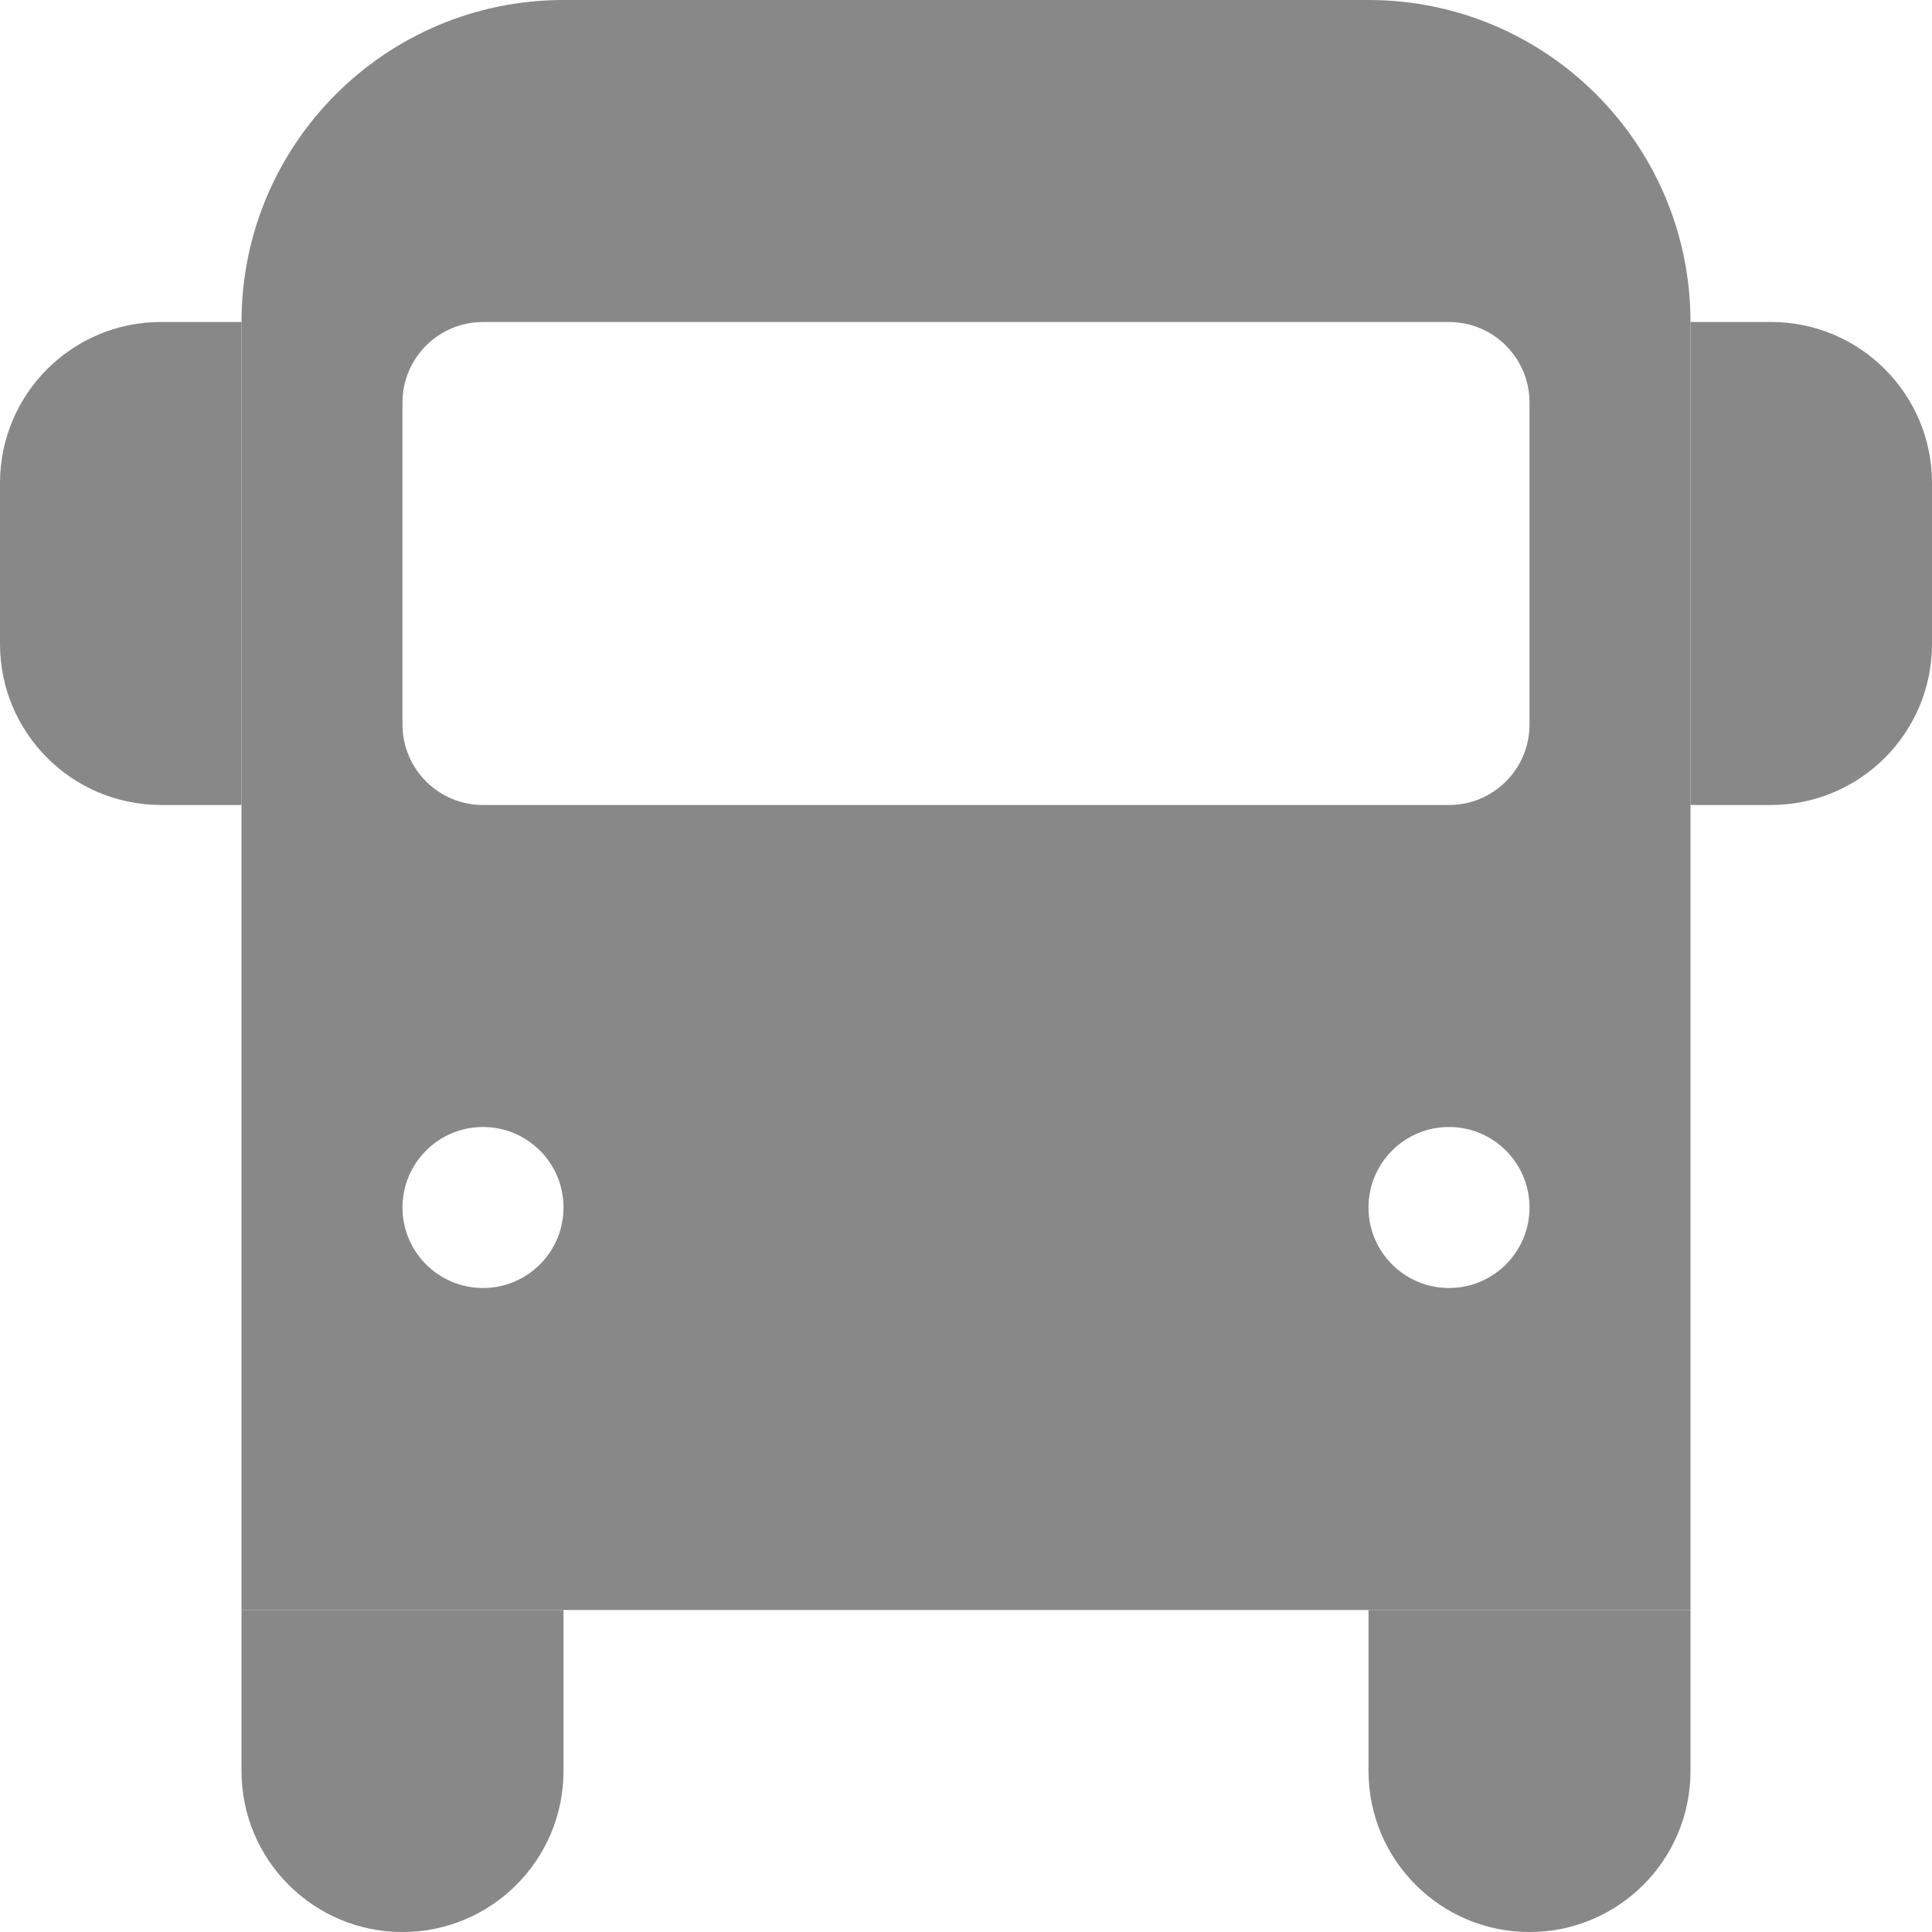 <svg width="64" height="64" viewBox="0 0 64 64" fill="none" xmlns="http://www.w3.org/2000/svg">
<path fill-rule="evenodd" clip-rule="evenodd" d="M18.667 0C12.776 0 8 4.776 8 10.667V53.333H56V10.667C56 4.776 51.224 0 45.333 0H18.667ZM16 10.667C14.527 10.667 13.333 11.861 13.333 13.333V24C13.333 25.473 14.527 26.667 16 26.667H48C49.473 26.667 50.667 25.473 50.667 24V13.333C50.667 11.861 49.473 10.667 48 10.667H16ZM18.667 40C18.667 38.527 17.473 37.333 16 37.333C14.527 37.333 13.333 38.527 13.333 40C13.333 41.473 14.527 42.667 16 42.667C17.473 42.667 18.667 41.473 18.667 40ZM48 37.333C49.473 37.333 50.667 38.527 50.667 40C50.667 41.473 49.473 42.667 48 42.667C46.527 42.667 45.333 41.473 45.333 40C45.333 38.527 46.527 37.333 48 37.333Z" fill="#888888"/>
<path d="M56 10.666H58.667C61.612 10.666 64 13.054 64 15.999V21.333C64 24.278 61.612 26.666 58.667 26.666H56V10.666Z" fill="#888888"/>
<path d="M0 15.999C0 13.054 2.388 10.666 5.333 10.666H8V26.666H5.333C2.388 26.666 0 24.278 0 21.333V15.999Z" fill="#888888"/>
<path d="M8 53.334H18.667V58.667C18.667 61.613 16.279 64.001 13.333 64.001C10.388 64.001 8 61.613 8 58.667V53.334Z" fill="#888888"/>
<path d="M45.334 53.334H56V58.667C56 61.613 53.612 64.001 50.667 64.001C47.721 64.001 45.334 61.613 45.334 58.667V53.334Z" fill="#888888"/>
</svg>
